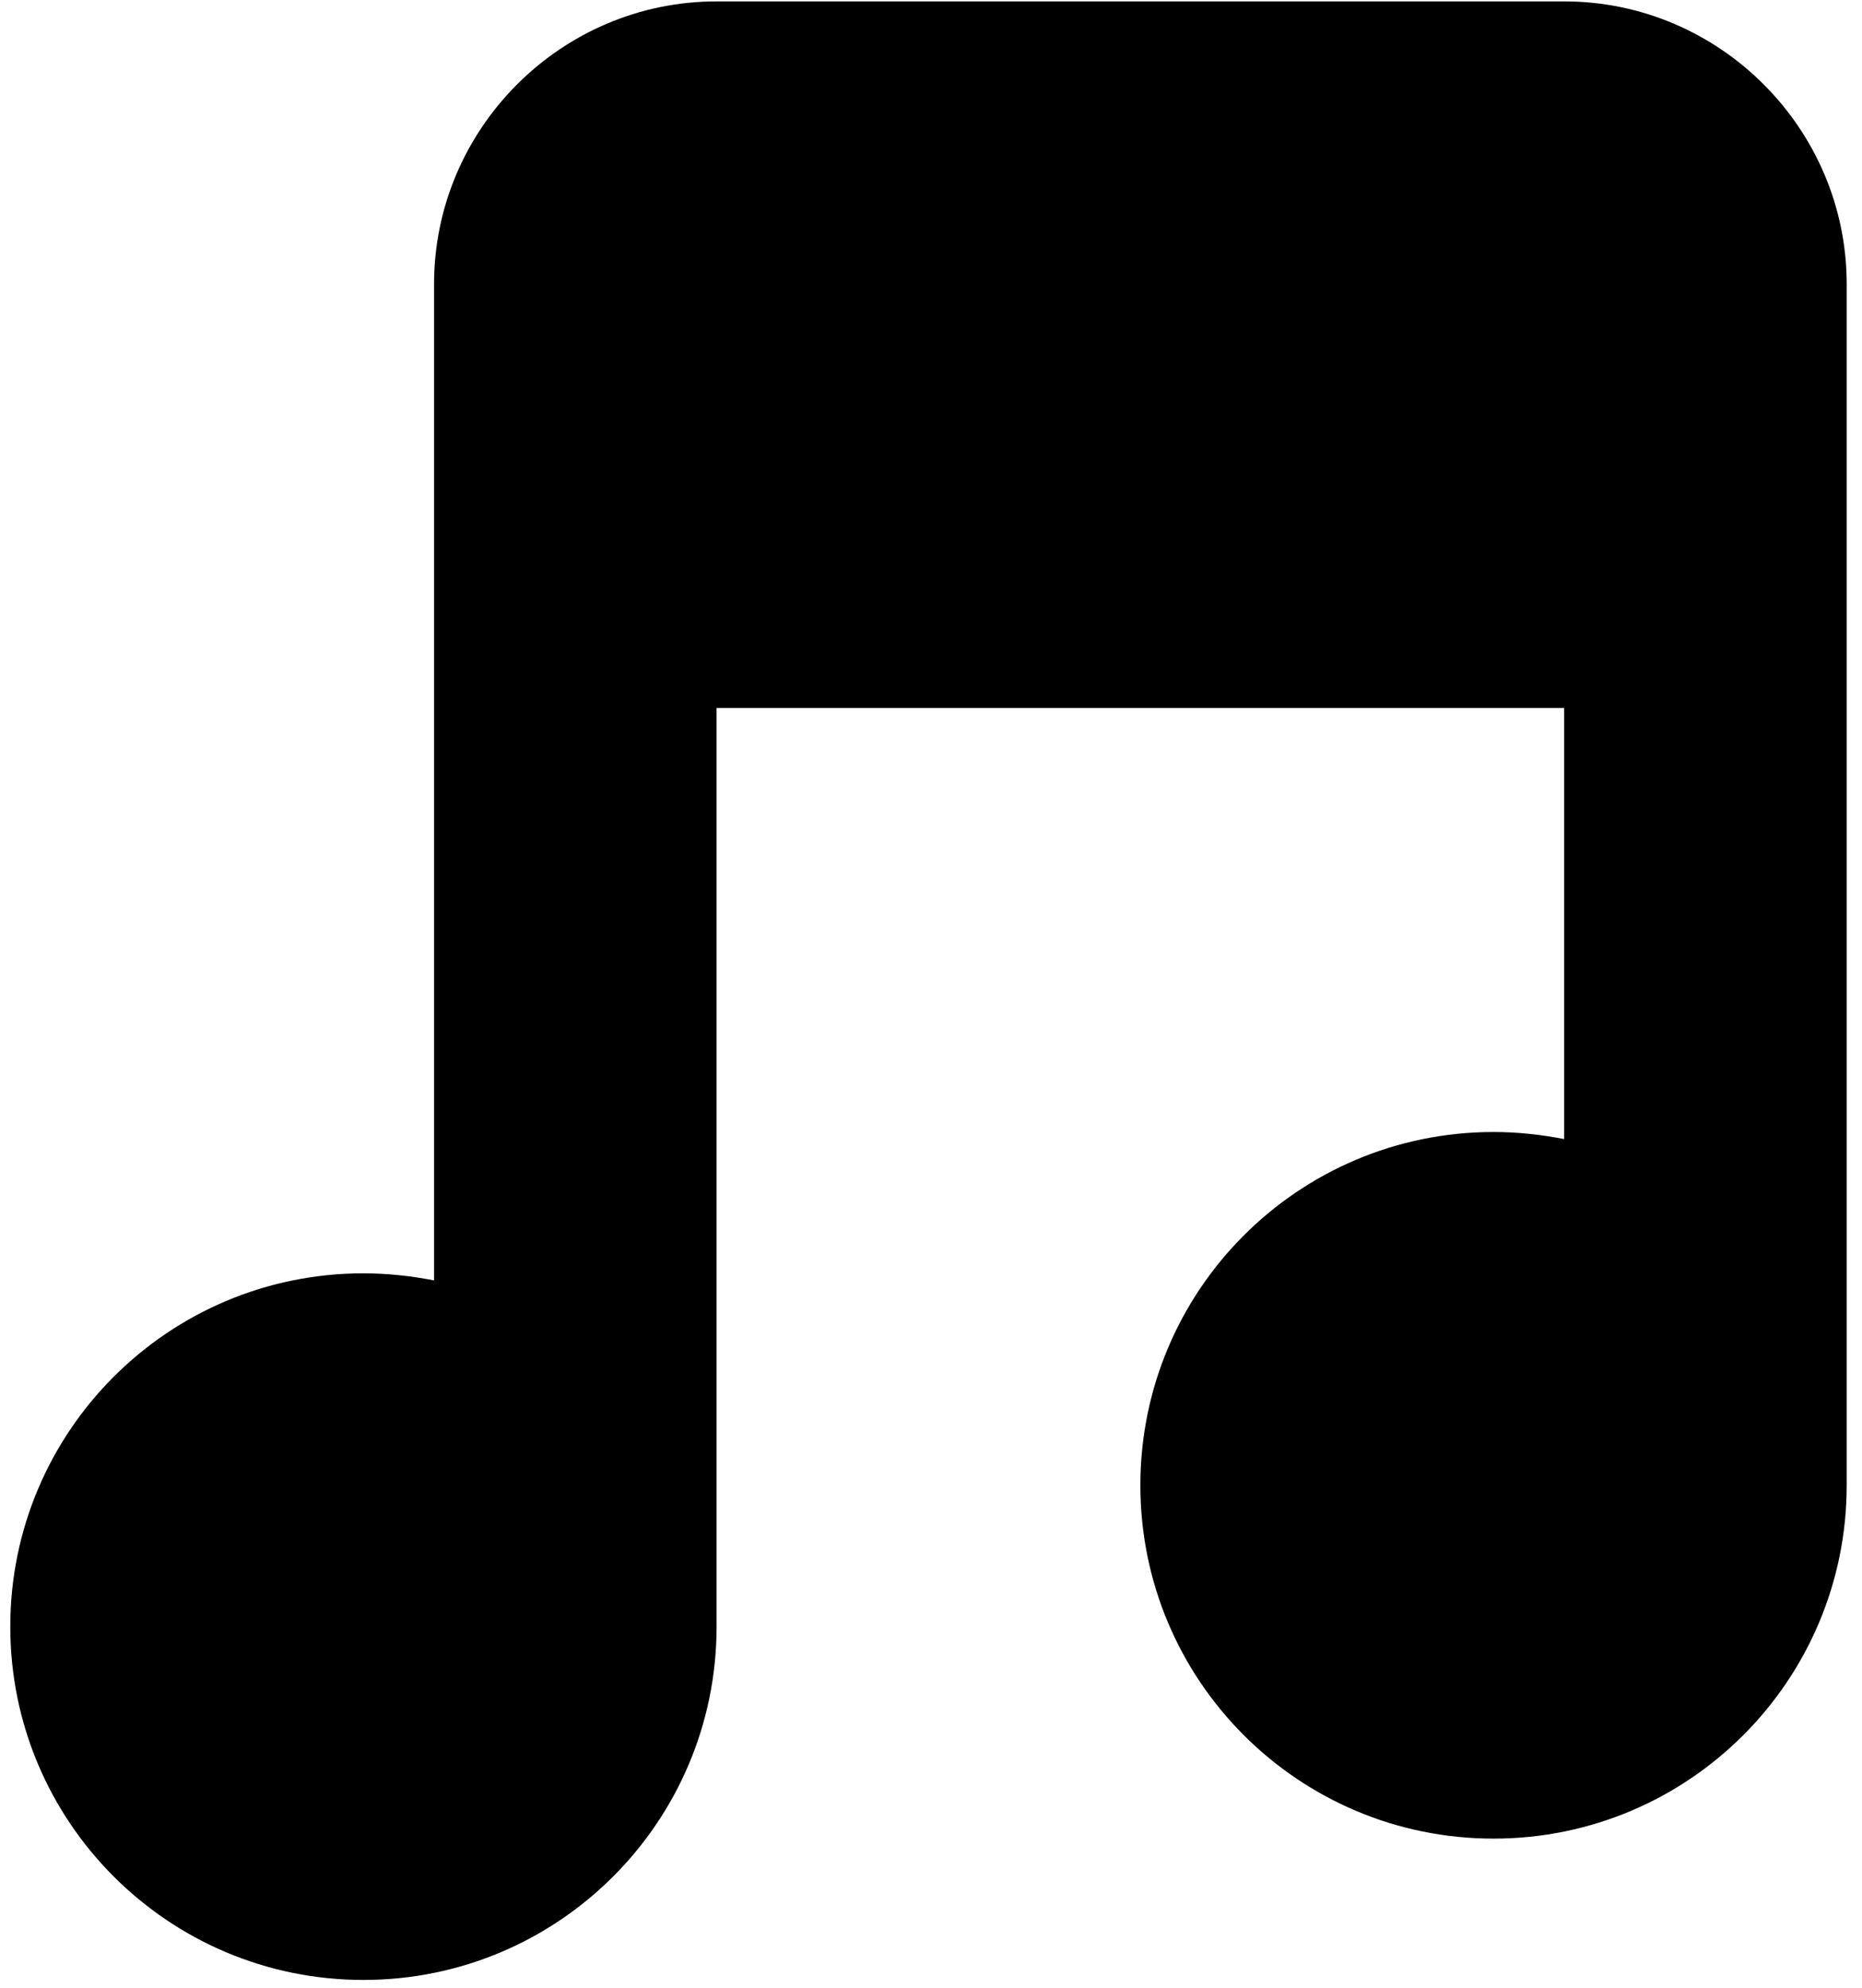 <svg width="104" height="111" viewBox="0 0 104 111" fill="none" xmlns="http://www.w3.org/2000/svg">
<path d="M87.365 0.078H40.024C31.345 0.078 24.244 7.179 24.244 15.858V71.483C22.962 71.237 21.655 71.089 20.299 71.089C9.401 71.089 0.574 79.916 0.574 90.814C0.574 101.712 9.401 110.539 20.299 110.539C31.197 110.539 40.024 101.712 40.024 90.814C40.024 90.148 40.024 39.529 40.024 39.529H87.365V63.593C86.082 63.347 84.776 63.199 83.42 63.199C72.521 63.199 63.694 72.026 63.694 82.924C63.694 93.822 72.521 102.649 83.42 102.649C94.318 102.649 103.145 93.822 103.145 82.924C103.145 82.258 103.145 15.858 103.145 15.858C103.145 7.179 96.044 0.078 87.365 0.078Z" fill="black"/>
</svg>
